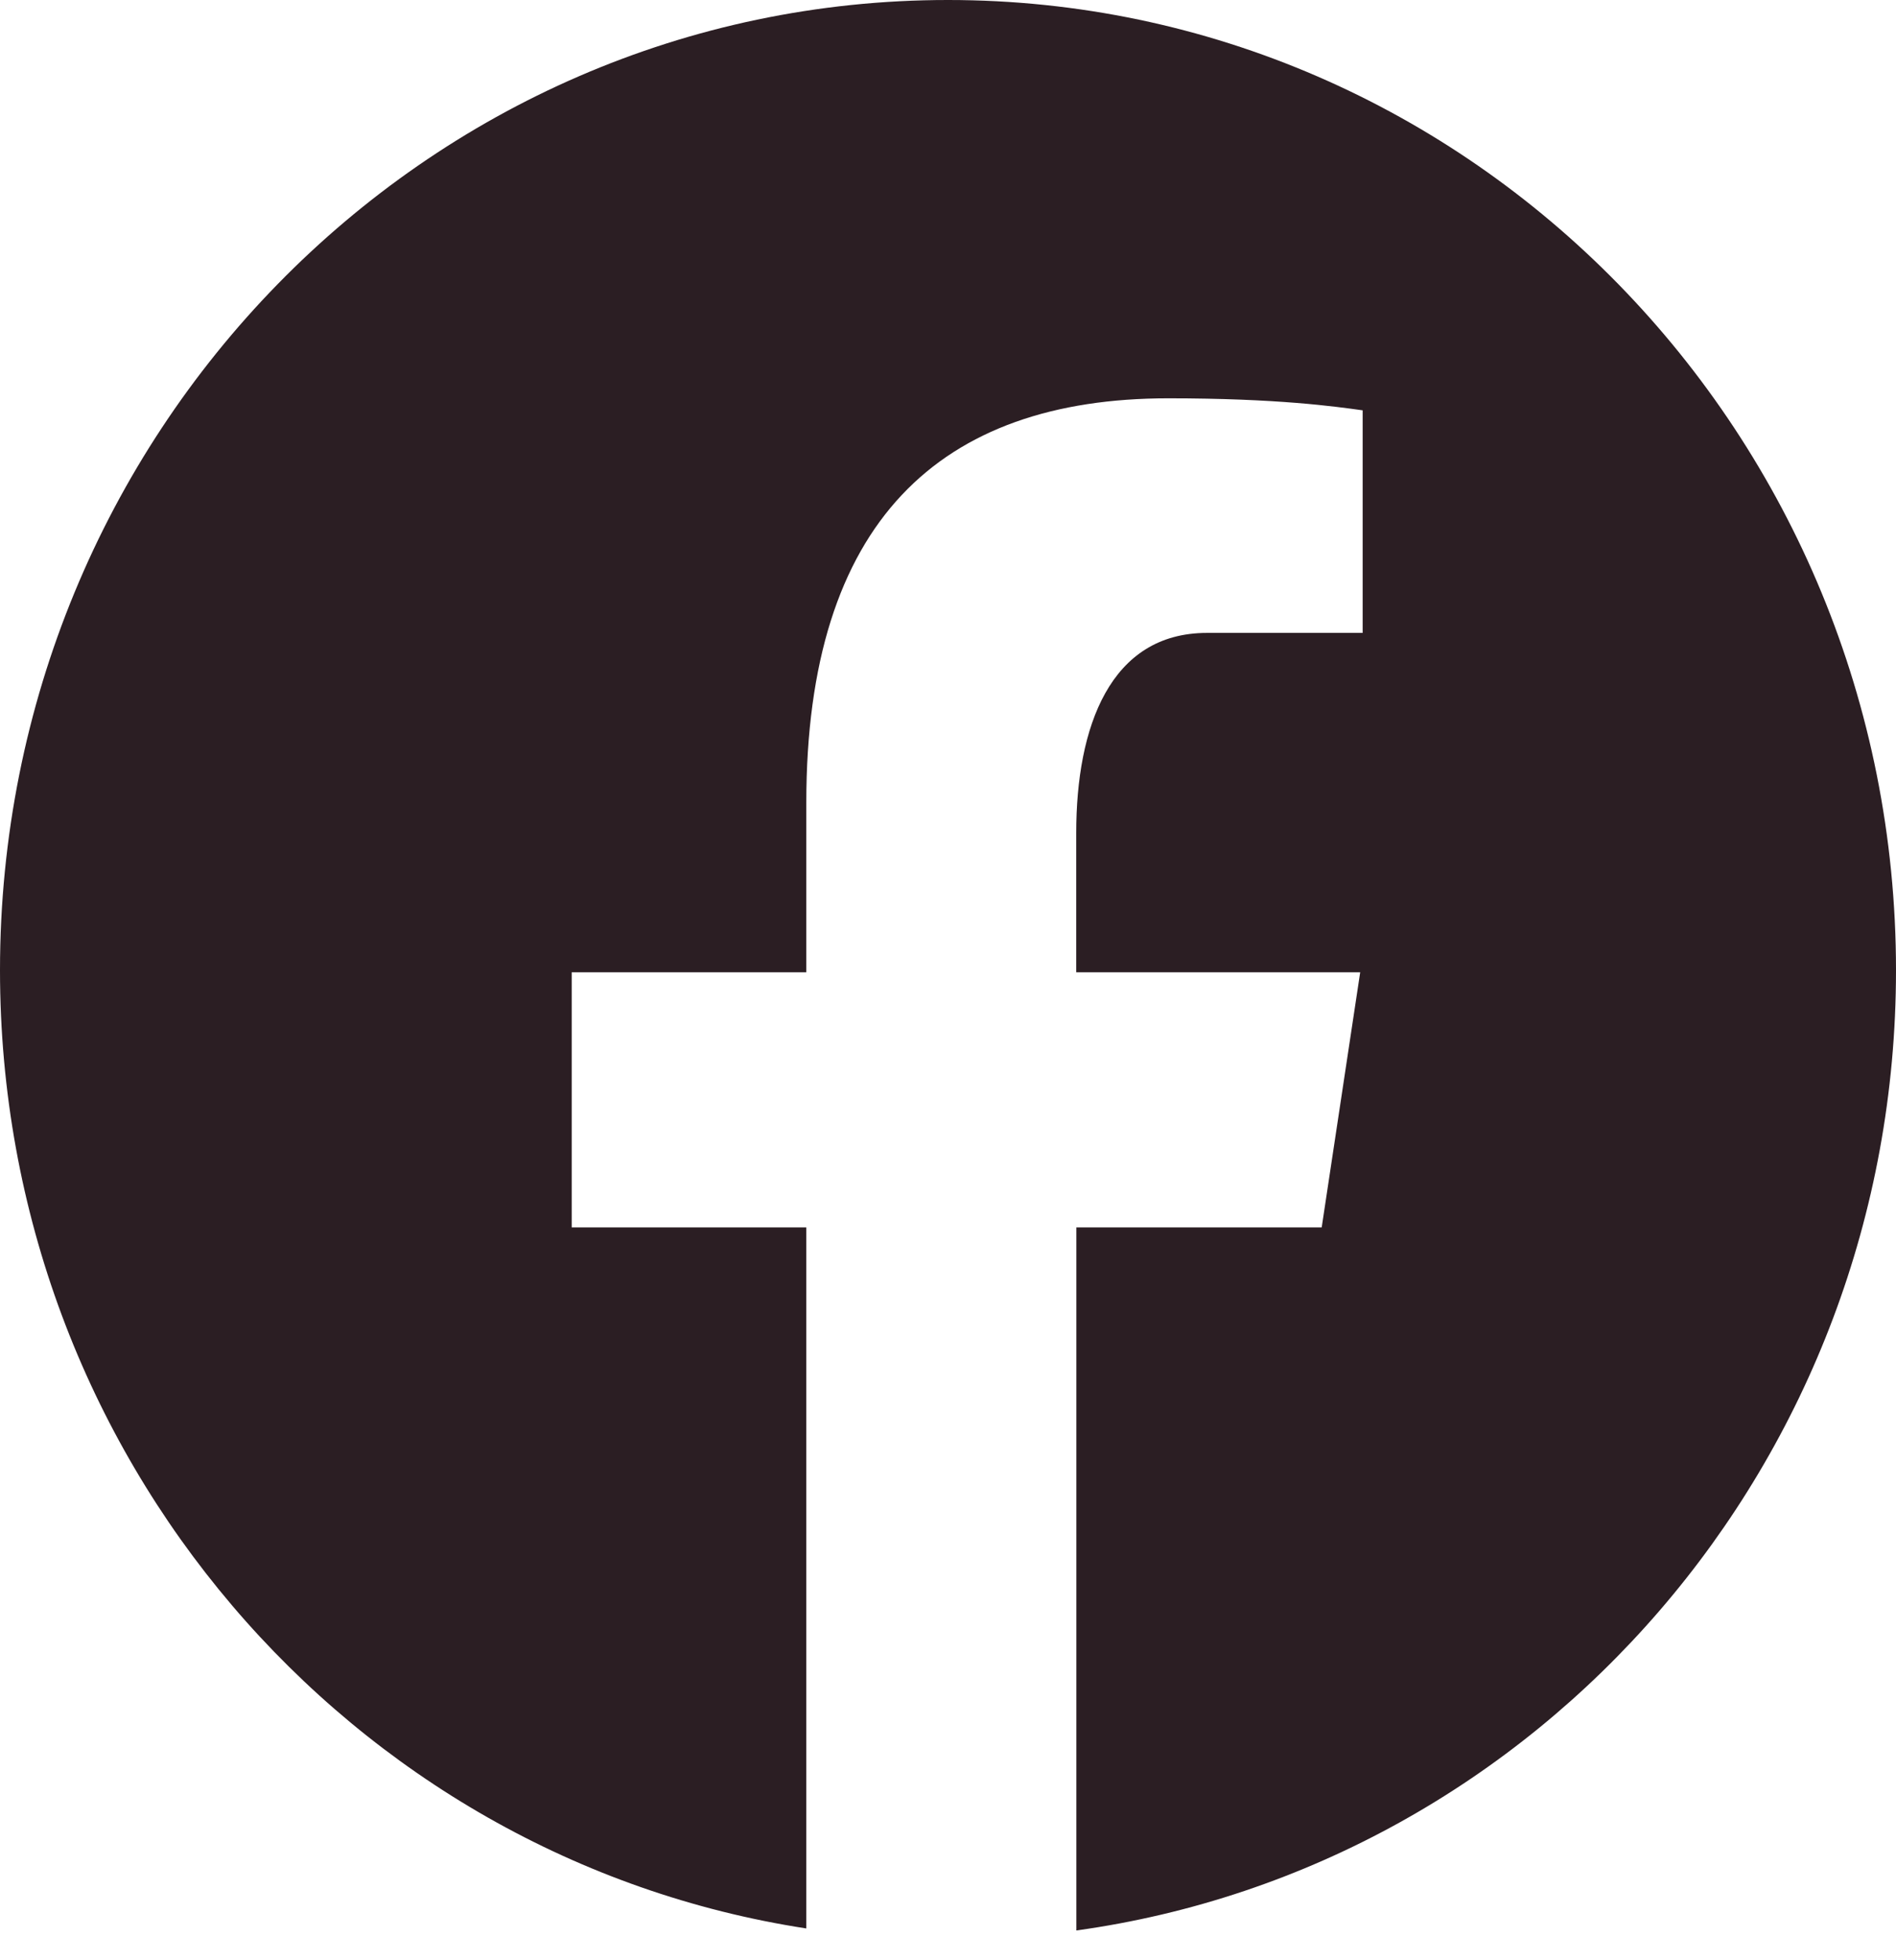 <svg width="30" height="31" viewBox="0 0 30 31" fill="none" xmlns="http://www.w3.org/2000/svg">
<path d="M15 0C6.715 0 0 6.869 0 15.344C0 23.036 5.54 29.388 12.758 30.497V19.41H9.046V15.376H12.758V12.692C12.758 8.249 14.874 6.299 18.485 6.299C20.214 6.299 21.128 6.429 21.561 6.489V10.009H19.098C17.565 10.009 17.029 11.496 17.029 13.171V15.376H21.522L20.913 19.41H17.031V30.529C24.352 29.515 30 23.111 30 15.344C30 6.869 23.285 0 15 0Z" fill="#2B1E23"/>
</svg>
